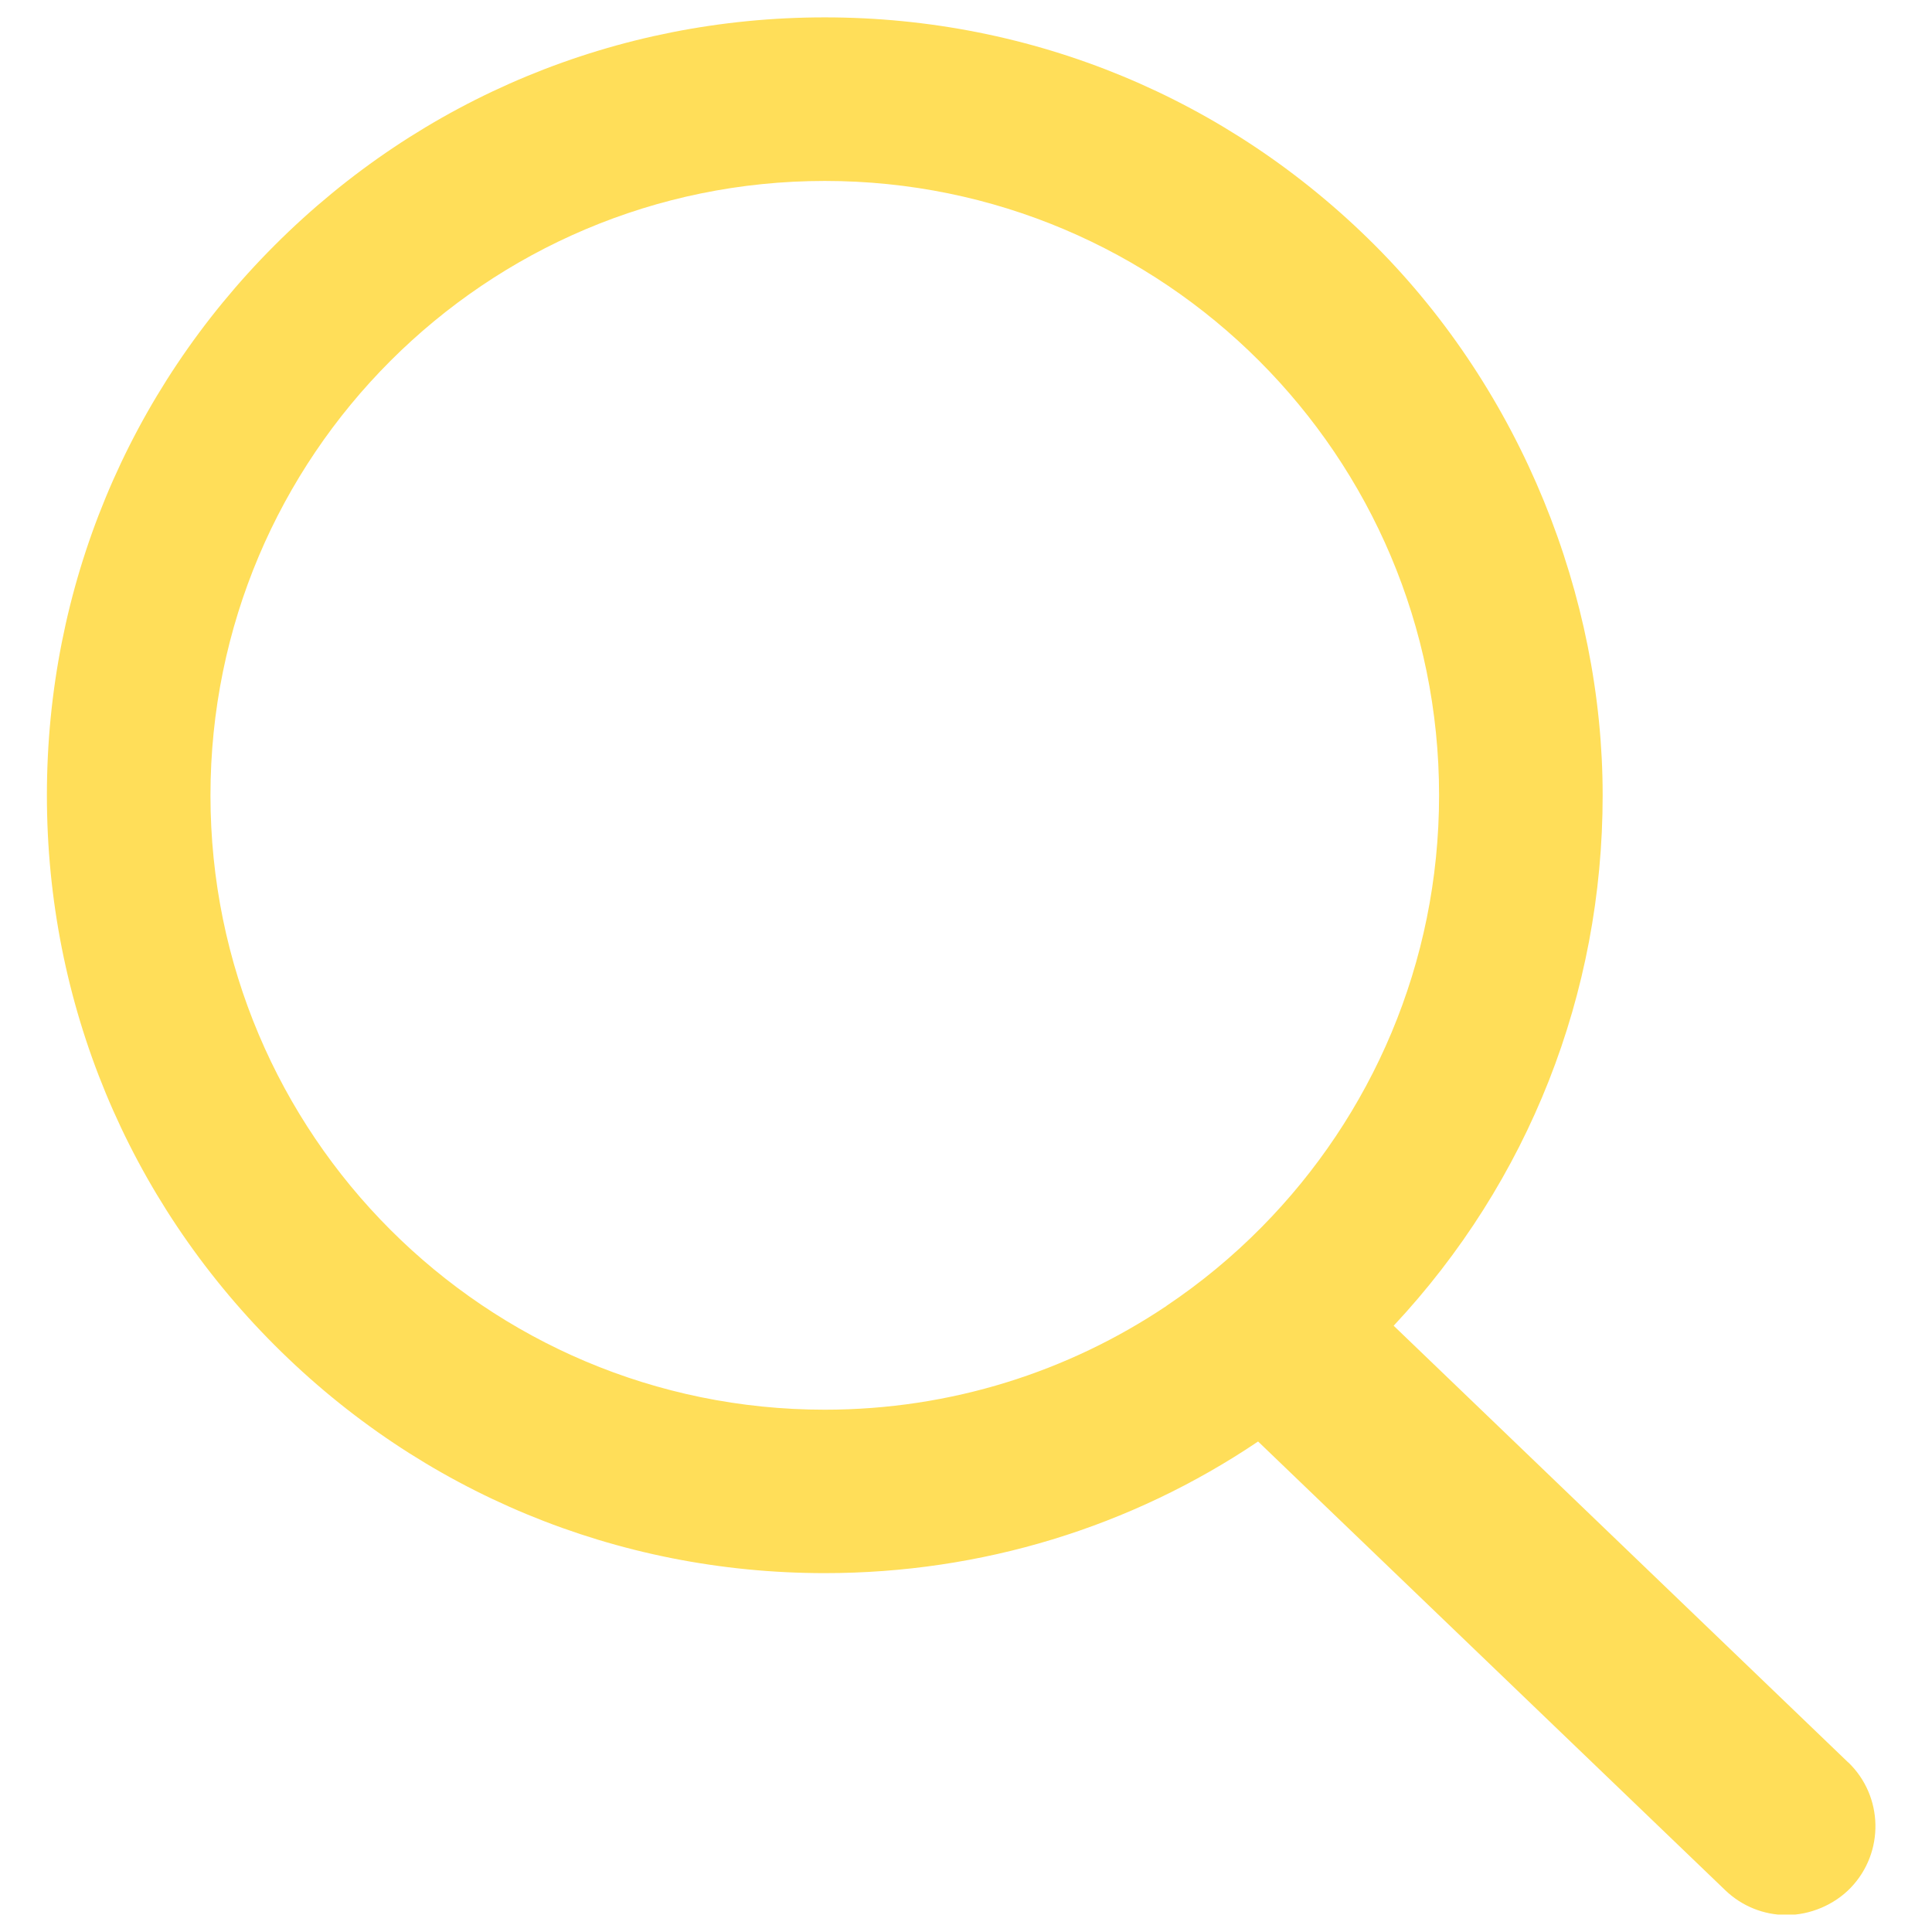 <svg xmlns="http://www.w3.org/2000/svg" xmlns:xlink="http://www.w3.org/1999/xlink" width="500" zoomAndPan="magnify" viewBox="0 0 375 375" height="500" preserveAspectRatio="xMidYMid meet" version="1.0"><defs><clipPath id="ee1df31c50"><path d="M 9 3.371 L 365 3.371 L 365 371.621 L 9 371.621 Z M 9 3.371 " clip-rule="nonzero"/></clipPath></defs><g clip-path="url(#ee1df31c50)"><path fill="#ffde59" d="M 358.734 342.086 L 270.508 257.324 C 296.715 229.289 311.074 192.93 311.074 154.355 C 311.074 115.785 295.352 76.121 266.852 47.594 C 238.324 19.07 200.406 3.371 160.09 3.371 C 119.77 3.371 81.852 19.07 53.324 47.594 C 24.801 76.121 9.102 114.039 9.102 154.355 C 9.102 194.676 24.801 232.594 53.324 261.121 C 81.852 289.645 119.77 305.344 160.09 305.344 C 190.5 305.344 219.516 296.418 244.195 279.793 L 334.879 366.898 C 338.098 369.984 342.328 371.703 346.809 371.703 C 351.285 371.703 356.008 369.766 359.227 366.406 C 365.805 359.555 365.586 348.637 358.734 342.059 Z M 226.422 253.477 C 207.449 266.195 184.656 273.621 160.09 273.621 C 94.219 273.621 40.852 220.227 40.852 154.383 C 40.852 88.543 94.219 35.121 160.09 35.121 C 225.957 35.121 279.324 88.516 279.324 154.355 C 279.324 187.004 266.195 216.598 244.93 238.137 C 239.309 243.84 233.082 249 226.395 253.477 Z M 226.422 253.477 " fill-opacity="1" fill-rule="nonzero"/></g></svg>